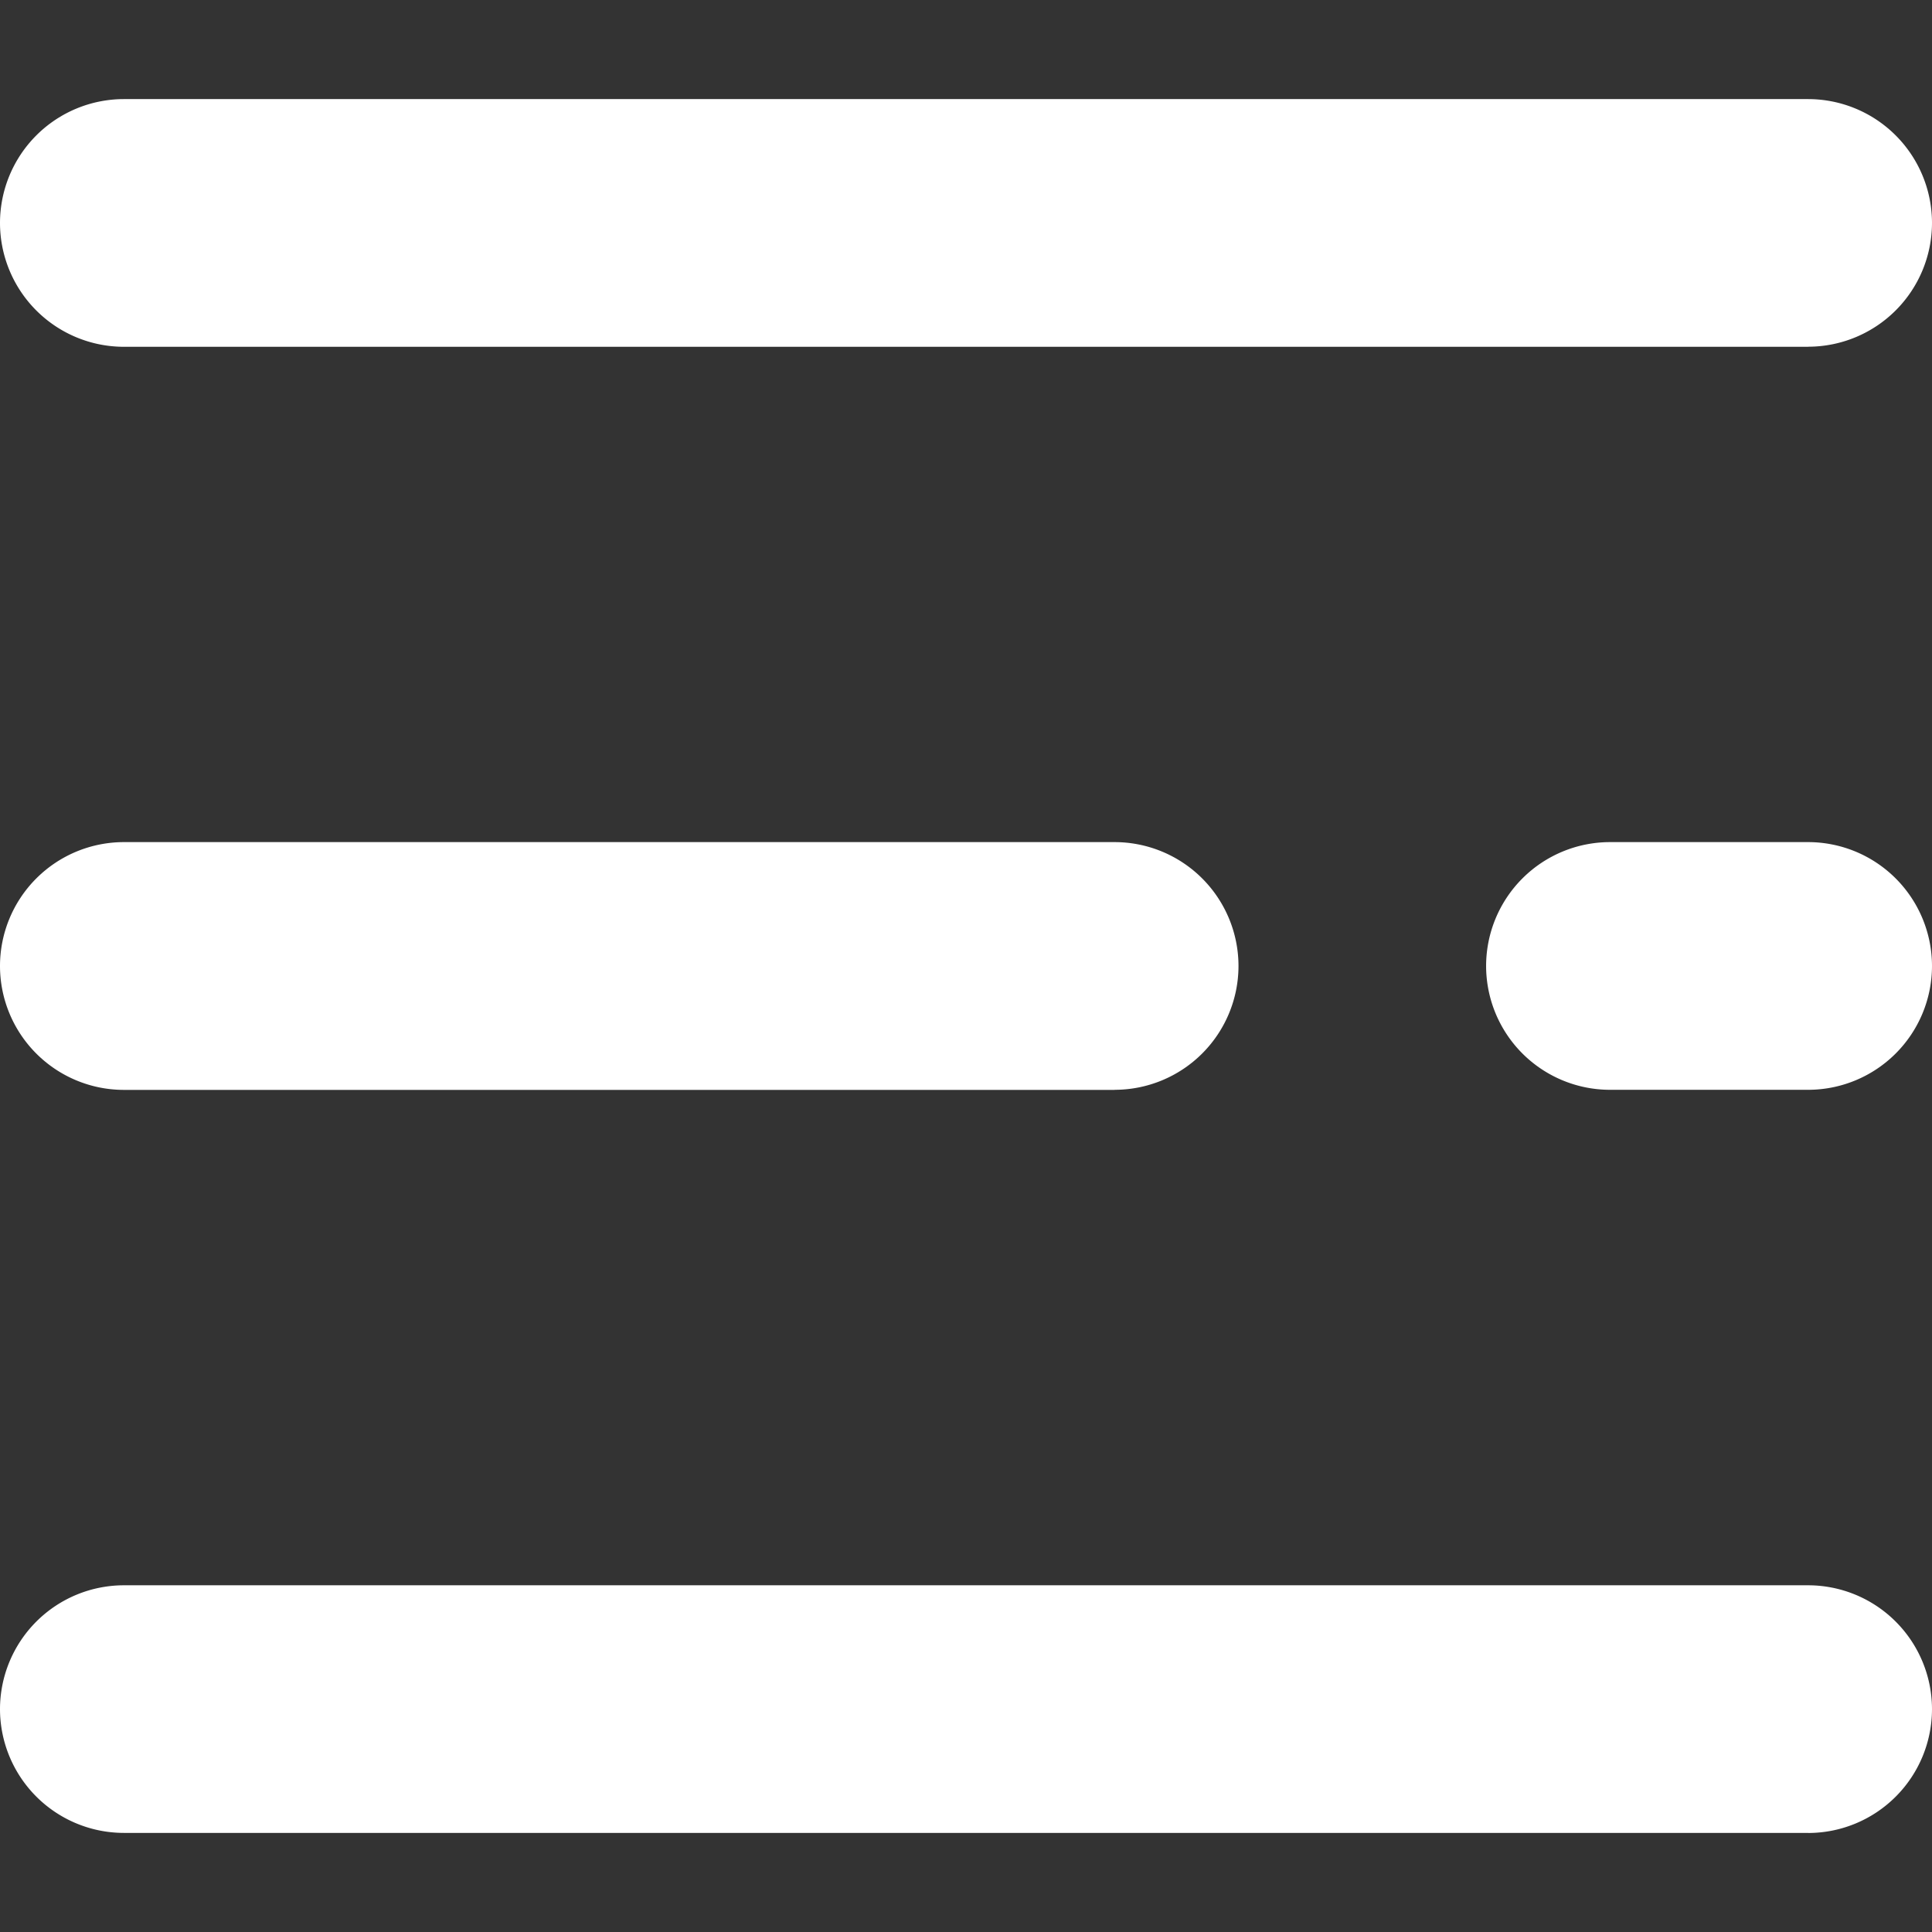 <svg xmlns="http://www.w3.org/2000/svg" width="24" height="24" fill="#fff"><rect width="100%" height="100%" fill="#333333" stroke="none"/><path d="M22.462 4.308H1.538A1.54 1.54 0 0 1 0 2.769a1.54 1.54 0 0 1 1.538-1.538h20.923A1.54 1.54 0 0 1 24 2.769a1.54 1.54 0 0 1-1.538 1.538zm-8.615 9.231H1.538A1.54 1.54 0 0 1 0 12a1.54 1.54 0 0 1 1.538-1.539h12.308A1.54 1.54 0 0 1 15.385 12a1.54 1.54 0 0 1-1.539 1.538zm8.615-.001H20A1.54 1.54 0 0 1 18.461 12 1.54 1.54 0 0 1 20 10.461h2.462A1.54 1.54 0 0 1 24 12a1.54 1.54 0 0 1-1.538 1.538zm0 9.231H1.538A1.54 1.54 0 0 1 0 21.231a1.54 1.54 0 0 1 1.538-1.538h20.923A1.54 1.54 0 0 1 24 21.231a1.54 1.54 0 0 1-1.538 1.539z"/></svg>